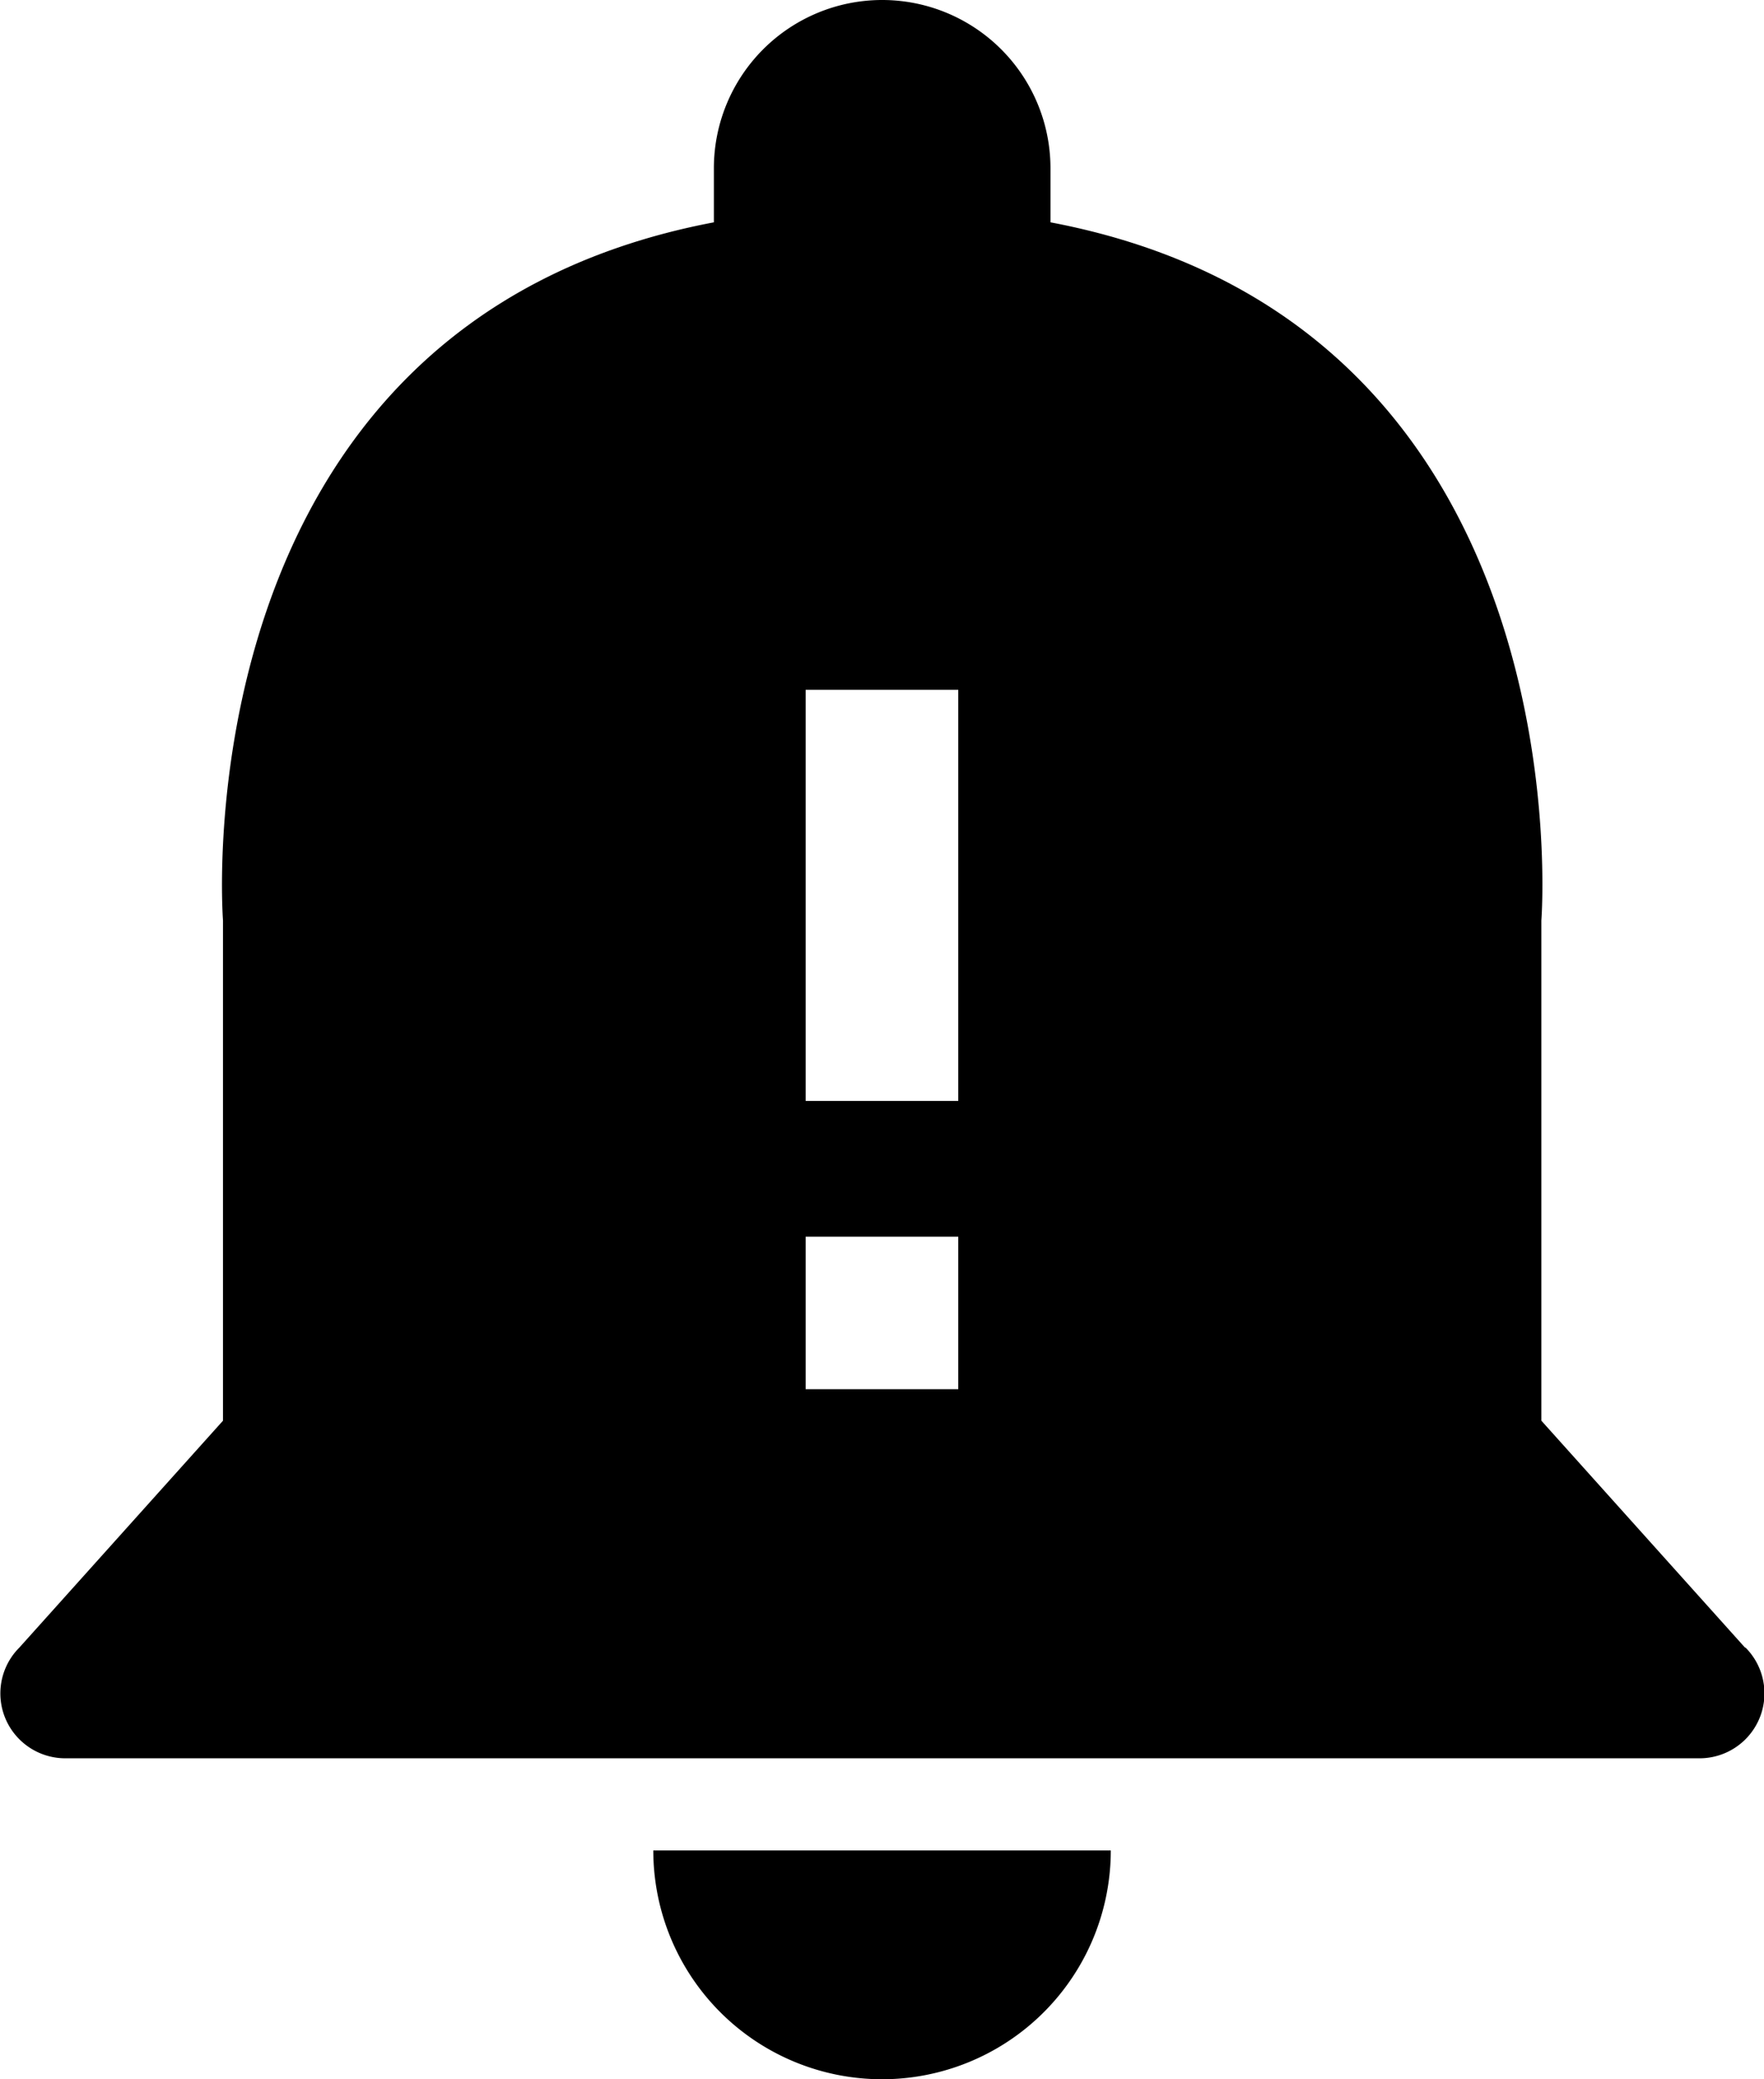 <svg xmlns="http://www.w3.org/2000/svg" viewBox="0 0 20.124 23.717"><g transform="translate(502.714 332.067)"><path d="M-448.95-184.571h0a2.61,2.61,0,0,0,2.61-2.61h-5.219A2.61,2.61,0,0,0-448.95-184.571Z" transform="translate(-43.702 -123.779)" /><path d="M-482.807-313.274l-2.323-2.588v-5.706s.538-6.8-5.6-7.963v-.619a1.92,1.92,0,0,0-1.923-1.917,1.92,1.92,0,0,0-1.917,1.917v.619c-6.131,1.163-5.6,7.963-5.6,7.963v5.706l-2.323,2.588a.739.739,0,0,0,0,1.046.74.74,0,0,0,.523.217h18.645a.74.74,0,0,0,.74-.74.74.74,0,0,0-.216-.523Zm-8.975-2.947h-1.741v-1.74h1.741Zm0-3.288h-1.741v-4.69h1.741Z" /></g></svg>